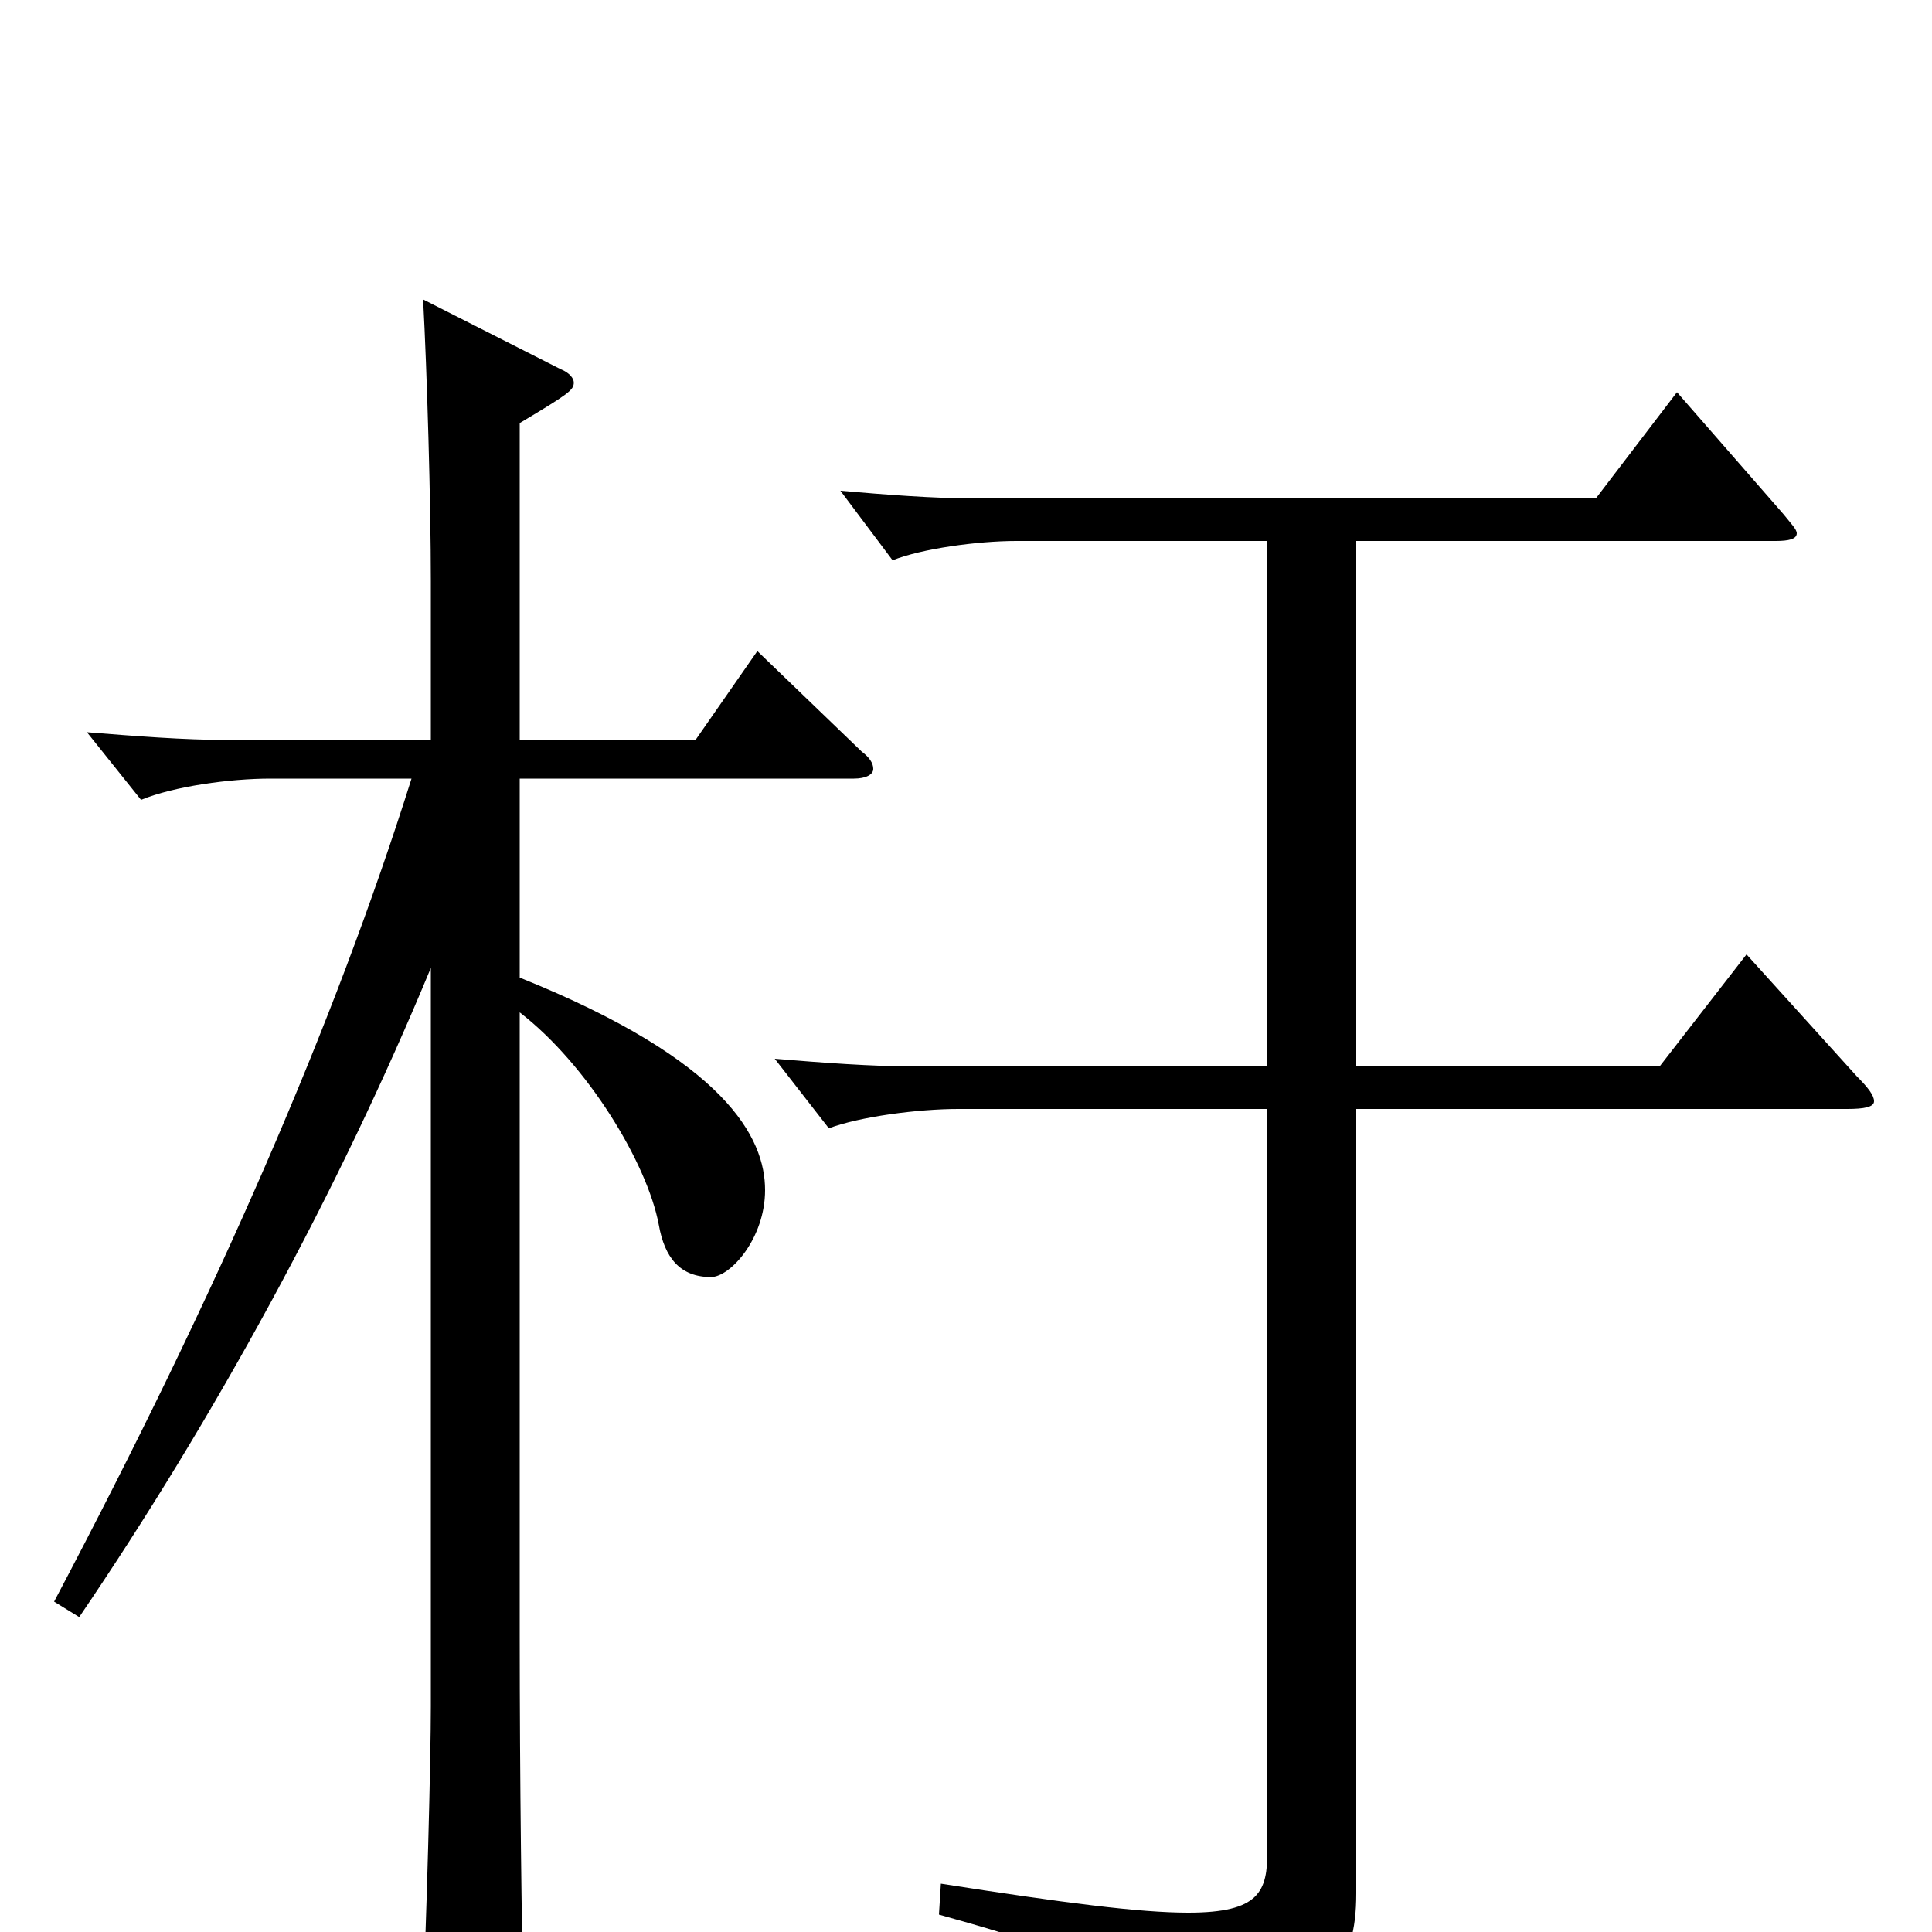 <svg xmlns="http://www.w3.org/2000/svg" viewBox="0 -1000 1000 1000">
	<path fill="#000000" d="M269 -781C294 -796 297 -798 297 -802C297 -804 295 -807 290 -809L219 -845C221 -808 223 -740 223 -699V-617H118C95 -617 70 -619 45 -621L73 -586C90 -593 119 -597 140 -597H213C173 -470 113 -332 28 -171L41 -163C111 -266 175 -383 223 -499V-117C223 -90 221 -10 218 59V66C218 78 220 84 226 84C230 84 237 81 247 76C269 65 271 62 271 42C270 -3 269 -78 269 -154V-476C304 -449 335 -398 341 -366C344 -349 352 -339 368 -339C378 -339 396 -359 396 -384C396 -411 376 -451 269 -494V-597H442C448 -597 452 -599 452 -602C452 -605 450 -608 446 -611L392 -663L360 -617H269ZM656 -448H474C451 -448 425 -450 401 -452L429 -416C445 -422 475 -426 496 -426H656V-42C656 -21 652 -10 615 -10C590 -10 551 -15 487 -25L486 -9C580 17 598 30 607 65C608 71 610 73 613 73C615 73 617 72 620 71C688 38 702 18 702 -20V-426H956C965 -426 970 -427 970 -430C970 -433 967 -437 961 -443L904 -506L859 -448H702V-720H919C926 -720 930 -721 930 -724C930 -726 927 -729 923 -734L868 -797L826 -742H505C483 -742 458 -744 435 -746L462 -710C477 -716 506 -720 526 -720H656Z"/>
</svg>